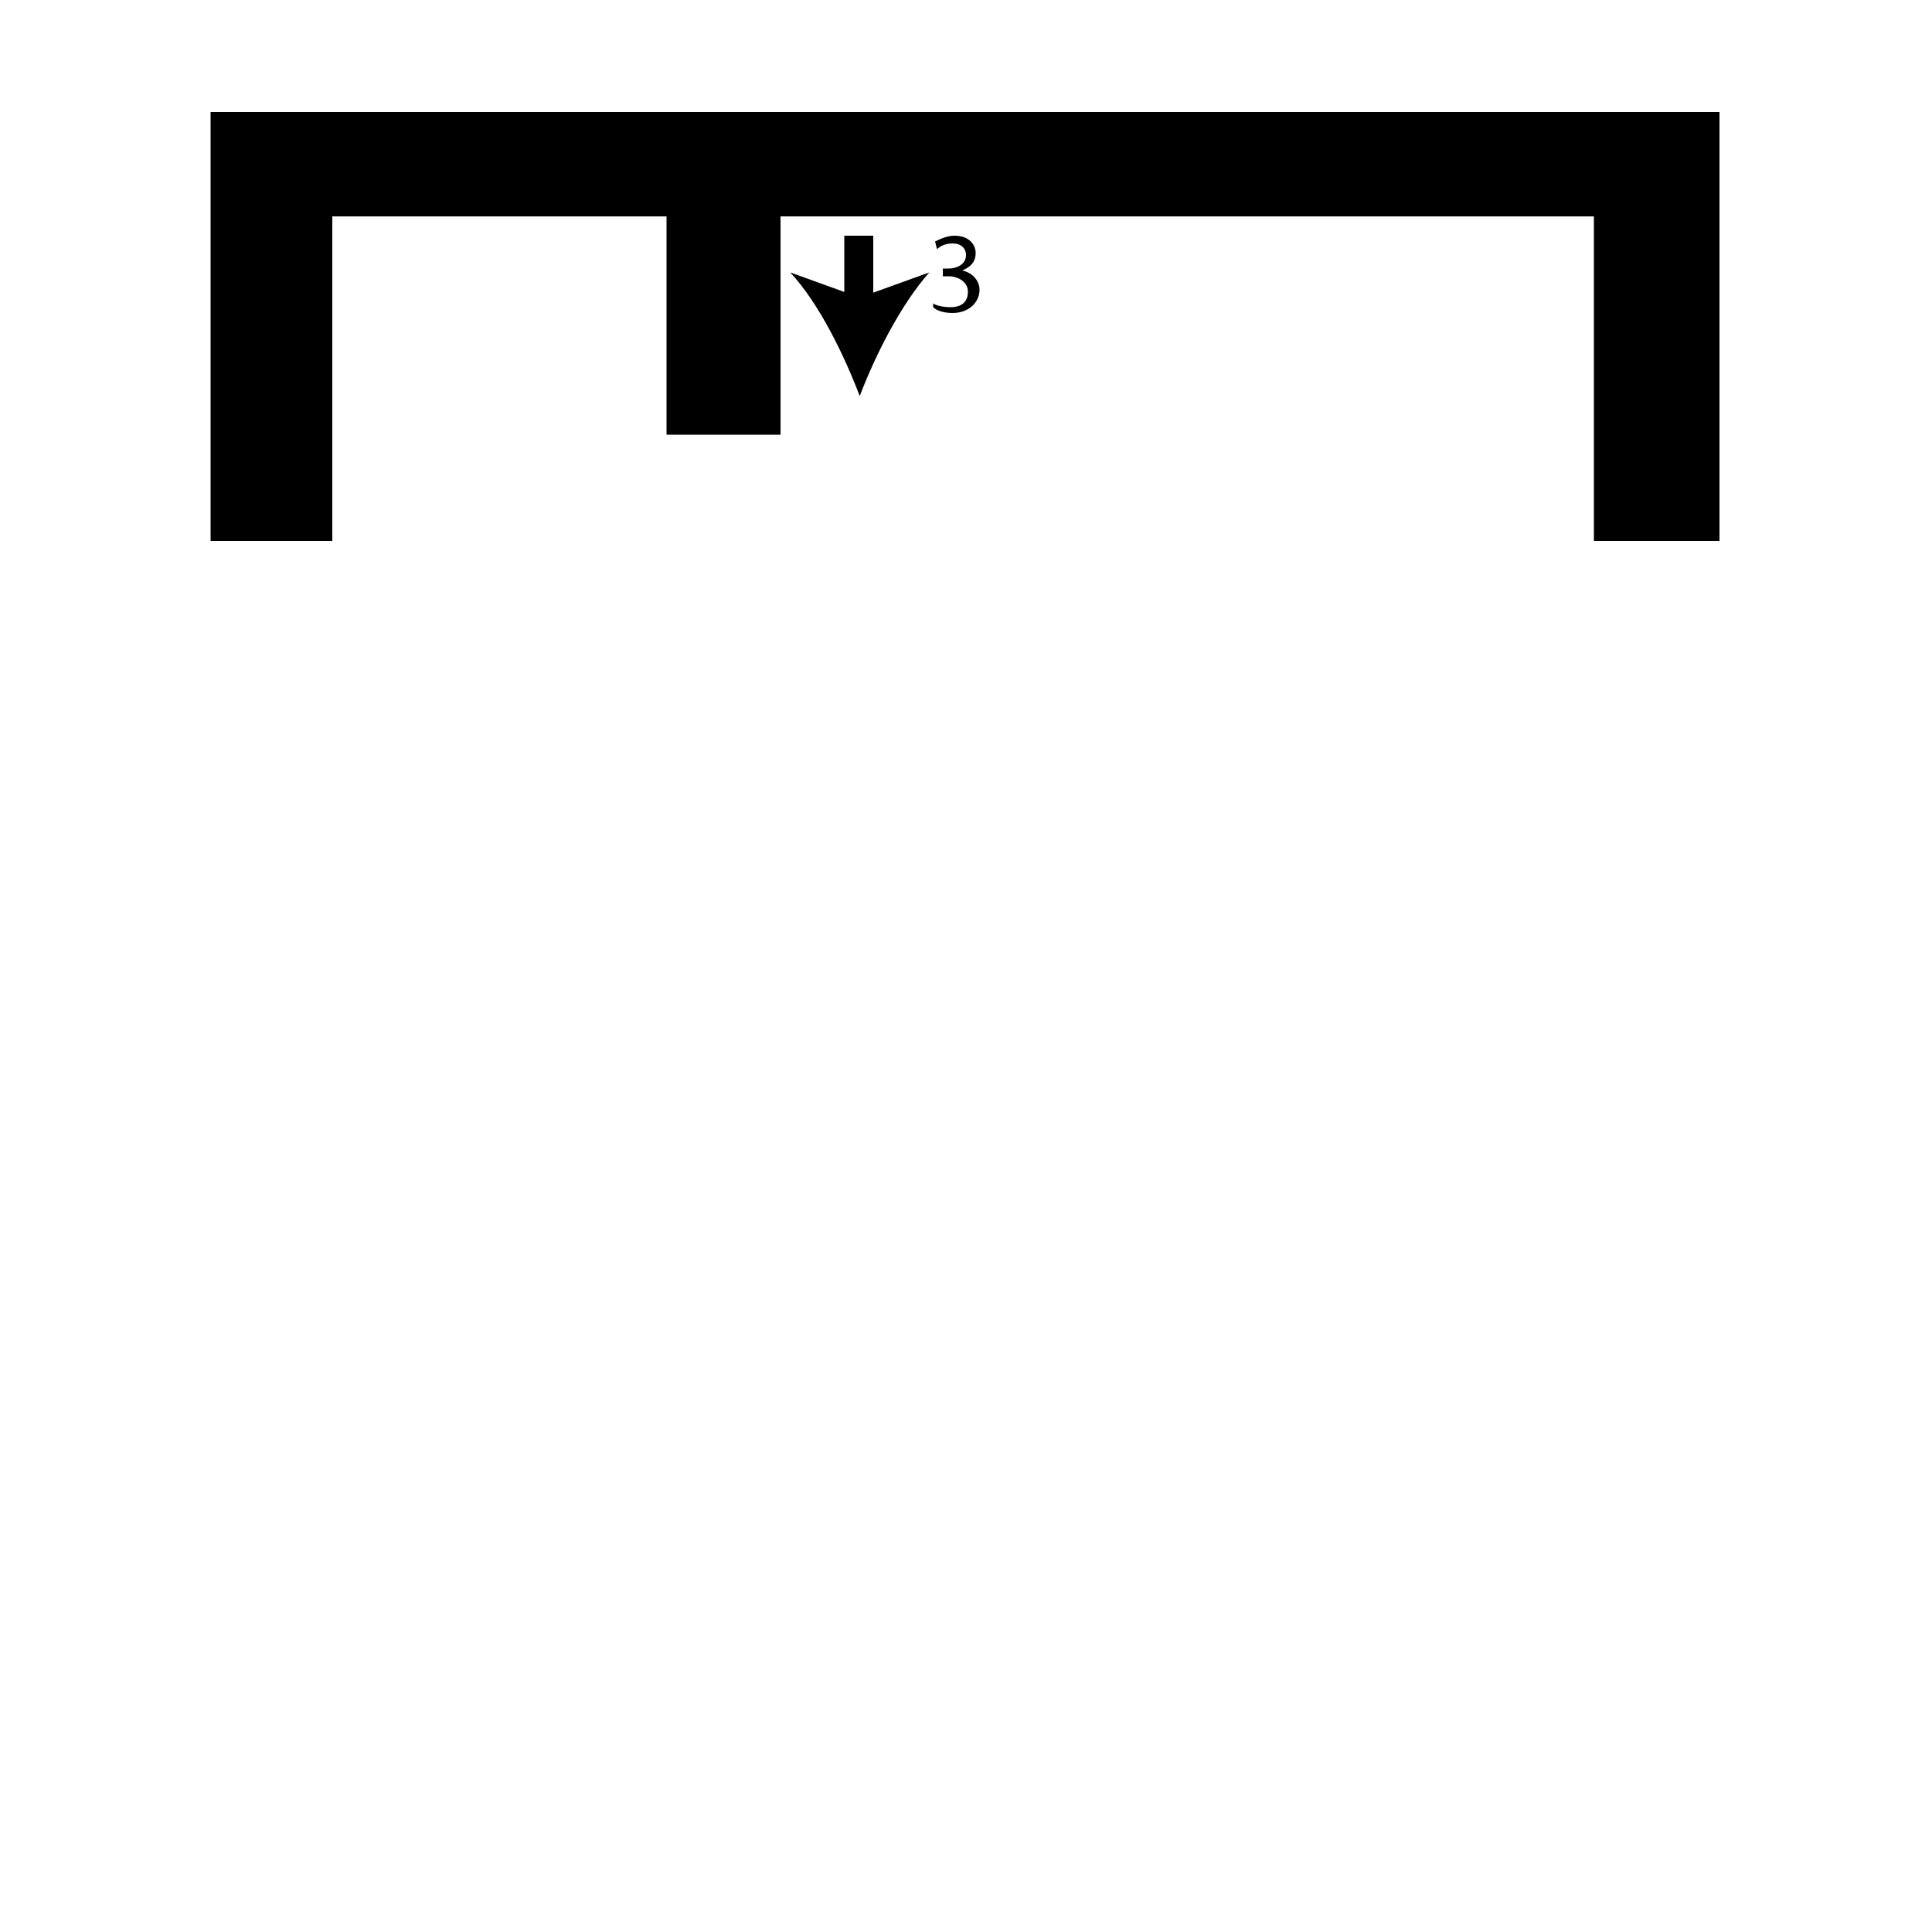 <?xml version="1.0" encoding="utf-8"?>
<!-- Generator: Adobe Illustrator 26.2.1, SVG Export Plug-In . SVG Version: 6.00 Build 0)  -->
<svg version="1.1" xmlns="http://www.w3.org/2000/svg" xmlns:xlink="http://www.w3.org/1999/xlink" x="0px" y="0px"
	 viewBox="0 0 100 100" style="enable-background:new 0 0 100 100;" xml:space="preserve" width = "100px" height = "100px">
<style type="text/css">
	.st0{display:none;}
	.st1{display:inline;}
</style> 


		<path d="M17.2,22.5V28c0,0-4.6,0-6.3,0V5.8h78.1V28h-6.5V11.2H64.3H40.4v11.3 M17.2,11.2v11.3h17.3V11.2H17.2z"/>

		<path d="M44.5,12.2c0,0.7,0,8.4,0,8.4"/>

		<rect x="43.7" y="12.2" width="1.5" height="3.9"/>

		<path d="M44.5,20.5c-0.8-2.1-2.1-4.8-3.6-6.4l3.6,1.3l3.6-1.3C46.6,15.8,45.3,18.4,44.5,20.5z"/>
	

		<path d="M48.3,15.7c0.1,0.1,0.5,0.2,0.9,0.2c0.7,0,0.9-0.4,0.9-0.8c0-0.5-0.5-0.8-1-0.8h-0.3v-0.4h0.3c0.4,0,0.9-0.2,0.9-0.7
			c0-0.3-0.2-0.6-0.7-0.6c-0.3,0-0.6,0.1-0.8,0.3l-0.1-0.4c0.2-0.1,0.6-0.3,1-0.3c0.8,0,1.1,0.5,1.1,0.9c0,0.4-0.2,0.7-0.7,0.9v0
			c0.5,0.1,0.9,0.5,0.9,1c0,0.6-0.5,1.2-1.4,1.2c-0.4,0-0.8-0.1-1-0.3L48.3,15.7z"/>



</svg>